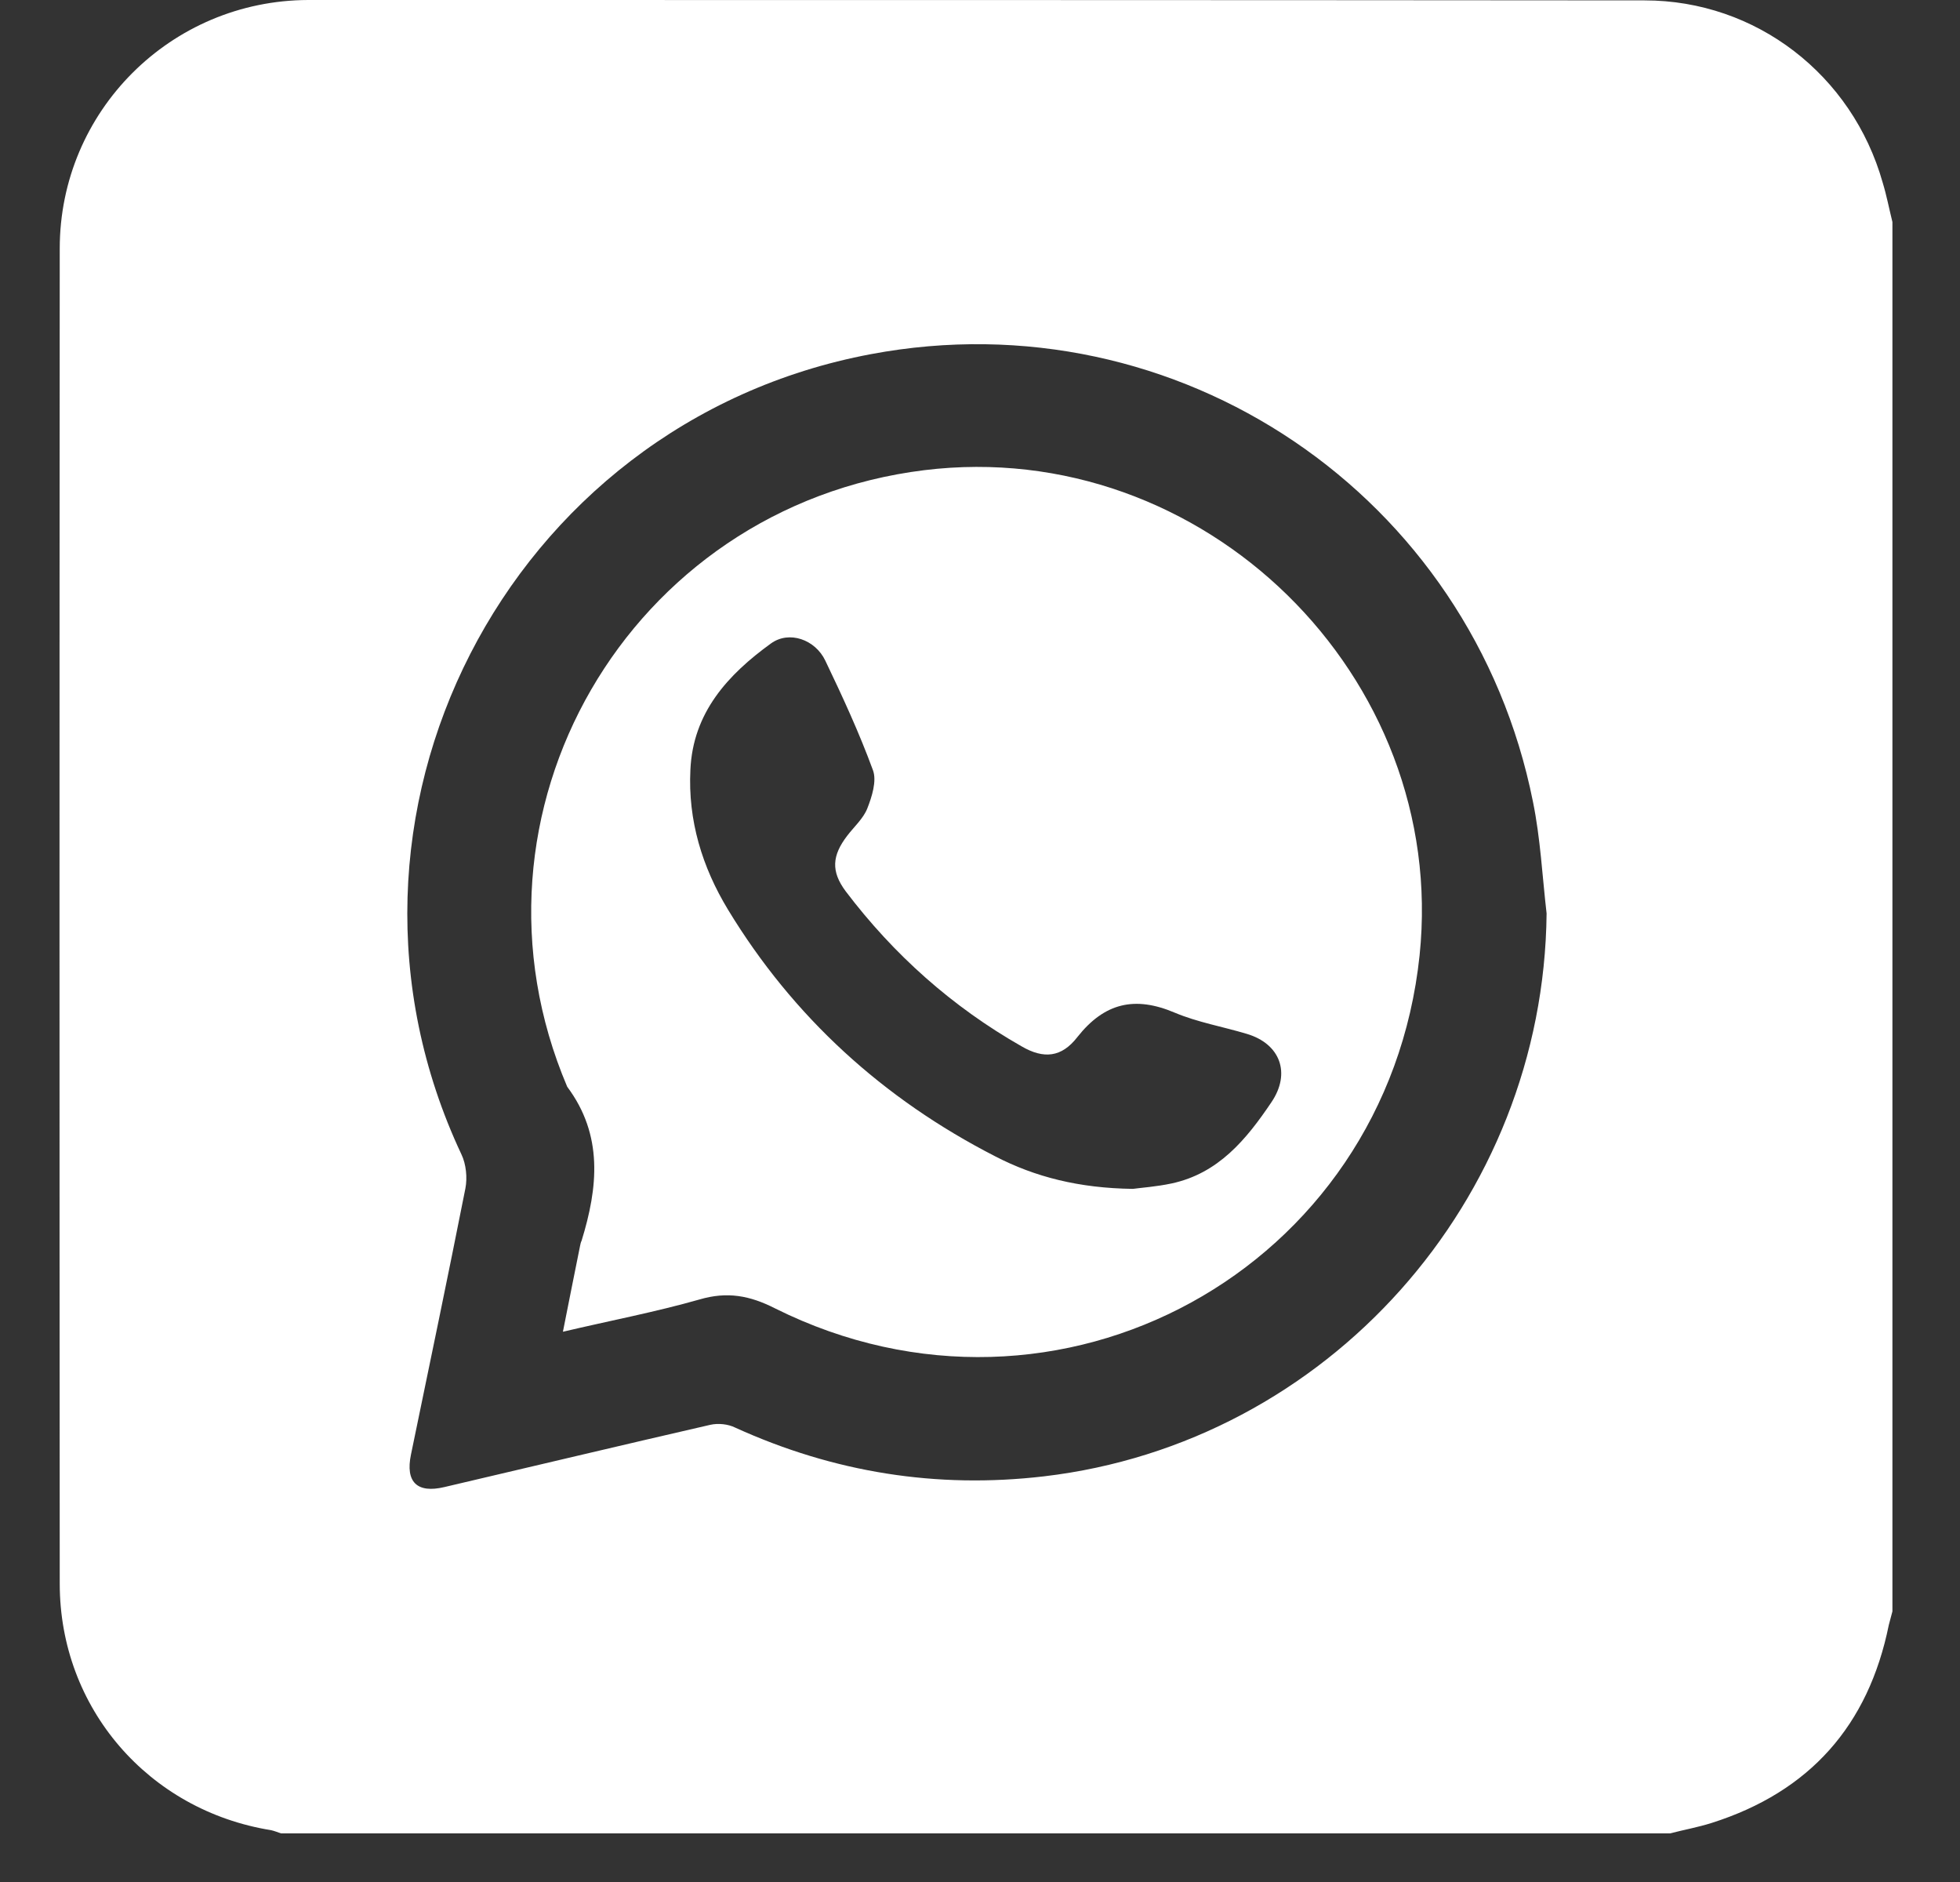 <svg width="25" height="24" viewBox="0 0 25 24" fill="none" xmlns="http://www.w3.org/2000/svg">
<rect x="0" y="0" width="25" height="24" fill="#333333" stroke="none"/>
<path d="M24.138 2.831C24.138 8.735 24.138 14.644 24.138 20.549C24.124 20.608 24.106 20.663 24.092 20.722C23.832 22.005 23.083 22.85 21.832 23.247C21.658 23.302 21.48 23.334 21.302 23.38C15.398 23.38 9.489 23.38 3.584 23.38C3.543 23.366 3.498 23.348 3.457 23.339C1.895 23.088 0.762 21.782 0.762 20.197C0.758 14.521 0.758 8.845 0.762 3.169C0.762 1.42 2.178 0.005 3.931 0C9.612 0 15.297 0 20.978 0.005C22.398 0.005 23.626 0.954 24.014 2.329C24.064 2.493 24.096 2.662 24.138 2.831ZM19.727 11.649C19.672 11.174 19.649 10.694 19.553 10.224C18.772 6.315 15.023 3.781 11.11 4.516C6.457 5.388 3.872 10.439 5.886 14.722C5.945 14.845 5.963 15.019 5.936 15.156C5.712 16.288 5.475 17.421 5.242 18.549C5.169 18.9 5.32 19.046 5.667 18.964C6.799 18.699 7.927 18.43 9.059 18.17C9.16 18.147 9.288 18.16 9.379 18.206C10.635 18.777 11.945 18.987 13.315 18.827C16.932 18.402 19.69 15.306 19.727 11.649Z" fill="white"/>
<path d="M7.18 16.983C7.258 16.595 7.326 16.243 7.399 15.887C7.404 15.864 7.408 15.841 7.418 15.823C7.628 15.143 7.696 14.476 7.235 13.859C5.751 10.371 8.016 6.462 11.788 5.996C15.349 5.558 18.477 8.622 18.107 12.183C17.687 16.184 13.5 18.485 9.888 16.686C9.564 16.521 9.276 16.467 8.92 16.572C8.358 16.732 7.783 16.841 7.18 16.983ZM14.45 15.161C14.55 15.147 14.751 15.133 14.943 15.092C15.541 14.964 15.897 14.531 16.217 14.056C16.468 13.686 16.331 13.311 15.902 13.184C15.596 13.092 15.276 13.037 14.984 12.914C14.477 12.699 14.089 12.786 13.742 13.225C13.541 13.485 13.313 13.508 13.03 13.343C12.148 12.841 11.399 12.174 10.787 11.366C10.596 11.11 10.614 10.909 10.806 10.658C10.893 10.544 11.011 10.439 11.062 10.311C11.121 10.161 11.185 9.96 11.135 9.823C10.961 9.348 10.746 8.882 10.527 8.425C10.399 8.156 10.066 8.037 9.833 8.206C9.285 8.603 8.838 9.087 8.806 9.818C8.774 10.462 8.956 11.056 9.285 11.599C10.116 12.969 11.267 14.015 12.692 14.745C13.203 15.01 13.765 15.152 14.45 15.161Z" fill="white"/>
</svg>
